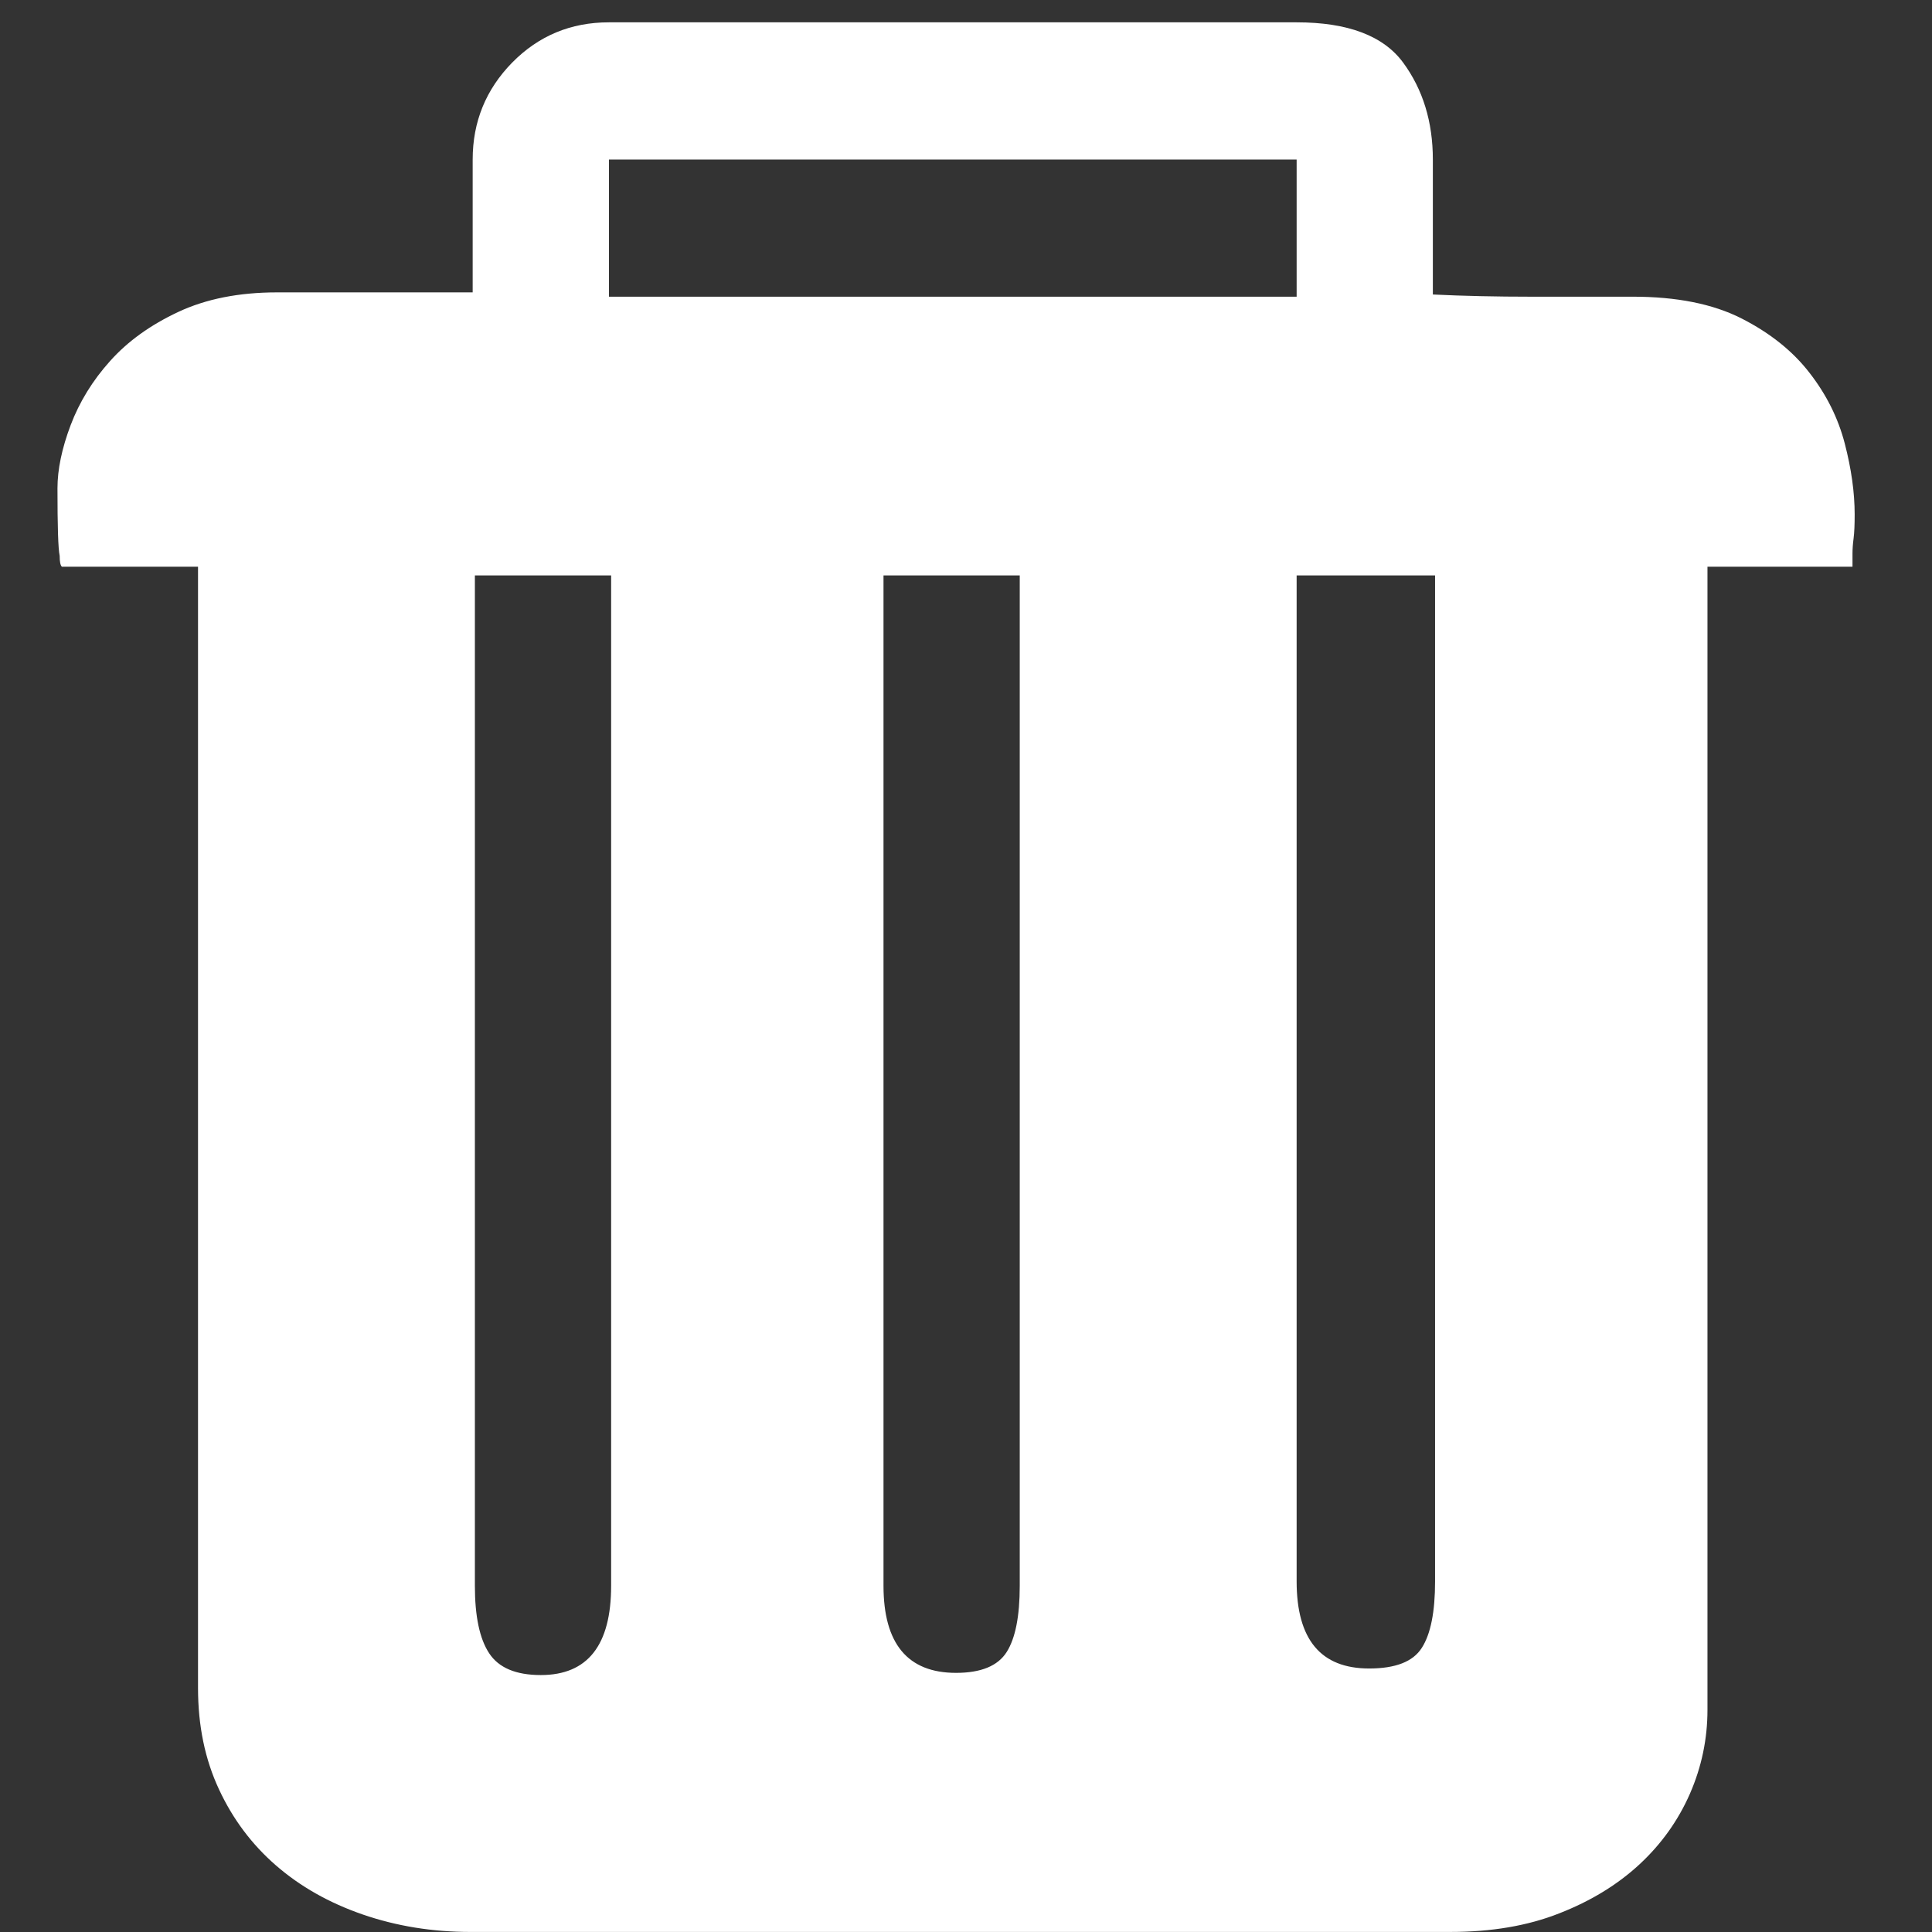 <?xml version="1.0" standalone="no"?><!DOCTYPE svg PUBLIC "-//W3C//DTD SVG 1.1//EN" "http://www.w3.org/Graphics/SVG/1.1/DTD/svg11.dtd"><svg class="icon" width="200px" height="200.00px" viewBox="0 0 1024 1024" version="1.1" xmlns="http://www.w3.org/2000/svg"><rect x="0" y="0" width="1024" height="1024" fill="#333333" stroke="none"/><path fill="#ffffff" d="M865.392 157.253c23.316 0 42.5 3.835 57.676 11.54 15.119 7.705 27.161 17.326 36.049 28.866 8.955 11.51 15.175 24.018 18.667 37.503 3.487 13.465 5.227 25.963 5.227 37.503 0 5.412-0.169 9.62-0.573 12.703-0.41 3.051-0.579 5.786-0.579 8.054l0 6.943-76.865 0 0 605.871c0 15.416-3.087 30.238-9.303 44.482-6.221 14.187-15.175 26.746-26.808 37.503-11.627 10.752-25.815 19.415-42.5 25.922-16.691 6.579-35.87 9.83-57.625 9.83L249.379 1023.974c-20.183 0-39.193-3.082-57.103-9.247-17.843-6.164-33.131-14.827-45.987-25.994-12.79-11.095-22.912-24.591-30.228-40.35-7.388-15.815-11.105-33.658-11.105-53.662L104.956 300.371 32.791 300.371c-0.814-0.778-1.162-2.698-1.162-5.78-0.819-3.84-1.167-15.759-1.167-35.763 0-9.999 2.324-21.161 6.978-33.489 4.649-12.288 11.627-23.659 20.93-34.007 9.303-10.414 21.34-19.077 36.106-25.994 14.766-6.917 32.215-10.373 52.387-10.373l103.663 0L250.526 84.576c0-20.029 6.984-37.15 20.935-51.399 14.008-14.218 31.047-21.34 51.276-21.34l364.498 0c27.151 0 45.987 7.122 56.457 21.34 10.46 14.244 15.749 31.365 15.749 51.399l0 71.515c16.286 0.788 33.725 1.167 52.382 1.167L865.392 157.258 865.392 157.253zM322.747 157.253l364.498 0L687.245 84.576 322.747 84.576 322.747 157.253zM286.647 887.815c24.827 0 37.268-15.815 37.268-47.334L323.915 304.989 251.698 304.989l0 535.493c0 16.164 2.499 28.088 7.557 35.763C264.319 883.97 273.442 887.815 286.647 887.815L286.647 887.815zM506.711 886.653c13.199 0 22.154-3.666 26.808-10.987 4.649-7.275 6.968-19.021 6.968-35.184L540.487 304.989 468.276 304.989l0 535.493C468.276 871.242 481.132 886.653 506.711 886.653L506.711 886.653zM725.68 884.334c13.957 0 23.26-3.61 27.909-10.941 4.705-7.321 7.03-19.067 7.03-35.23L760.618 304.989l-73.374 0 0 533.173C687.25 868.979 700.039 884.334 725.68 884.334L725.68 884.334z" /></svg>